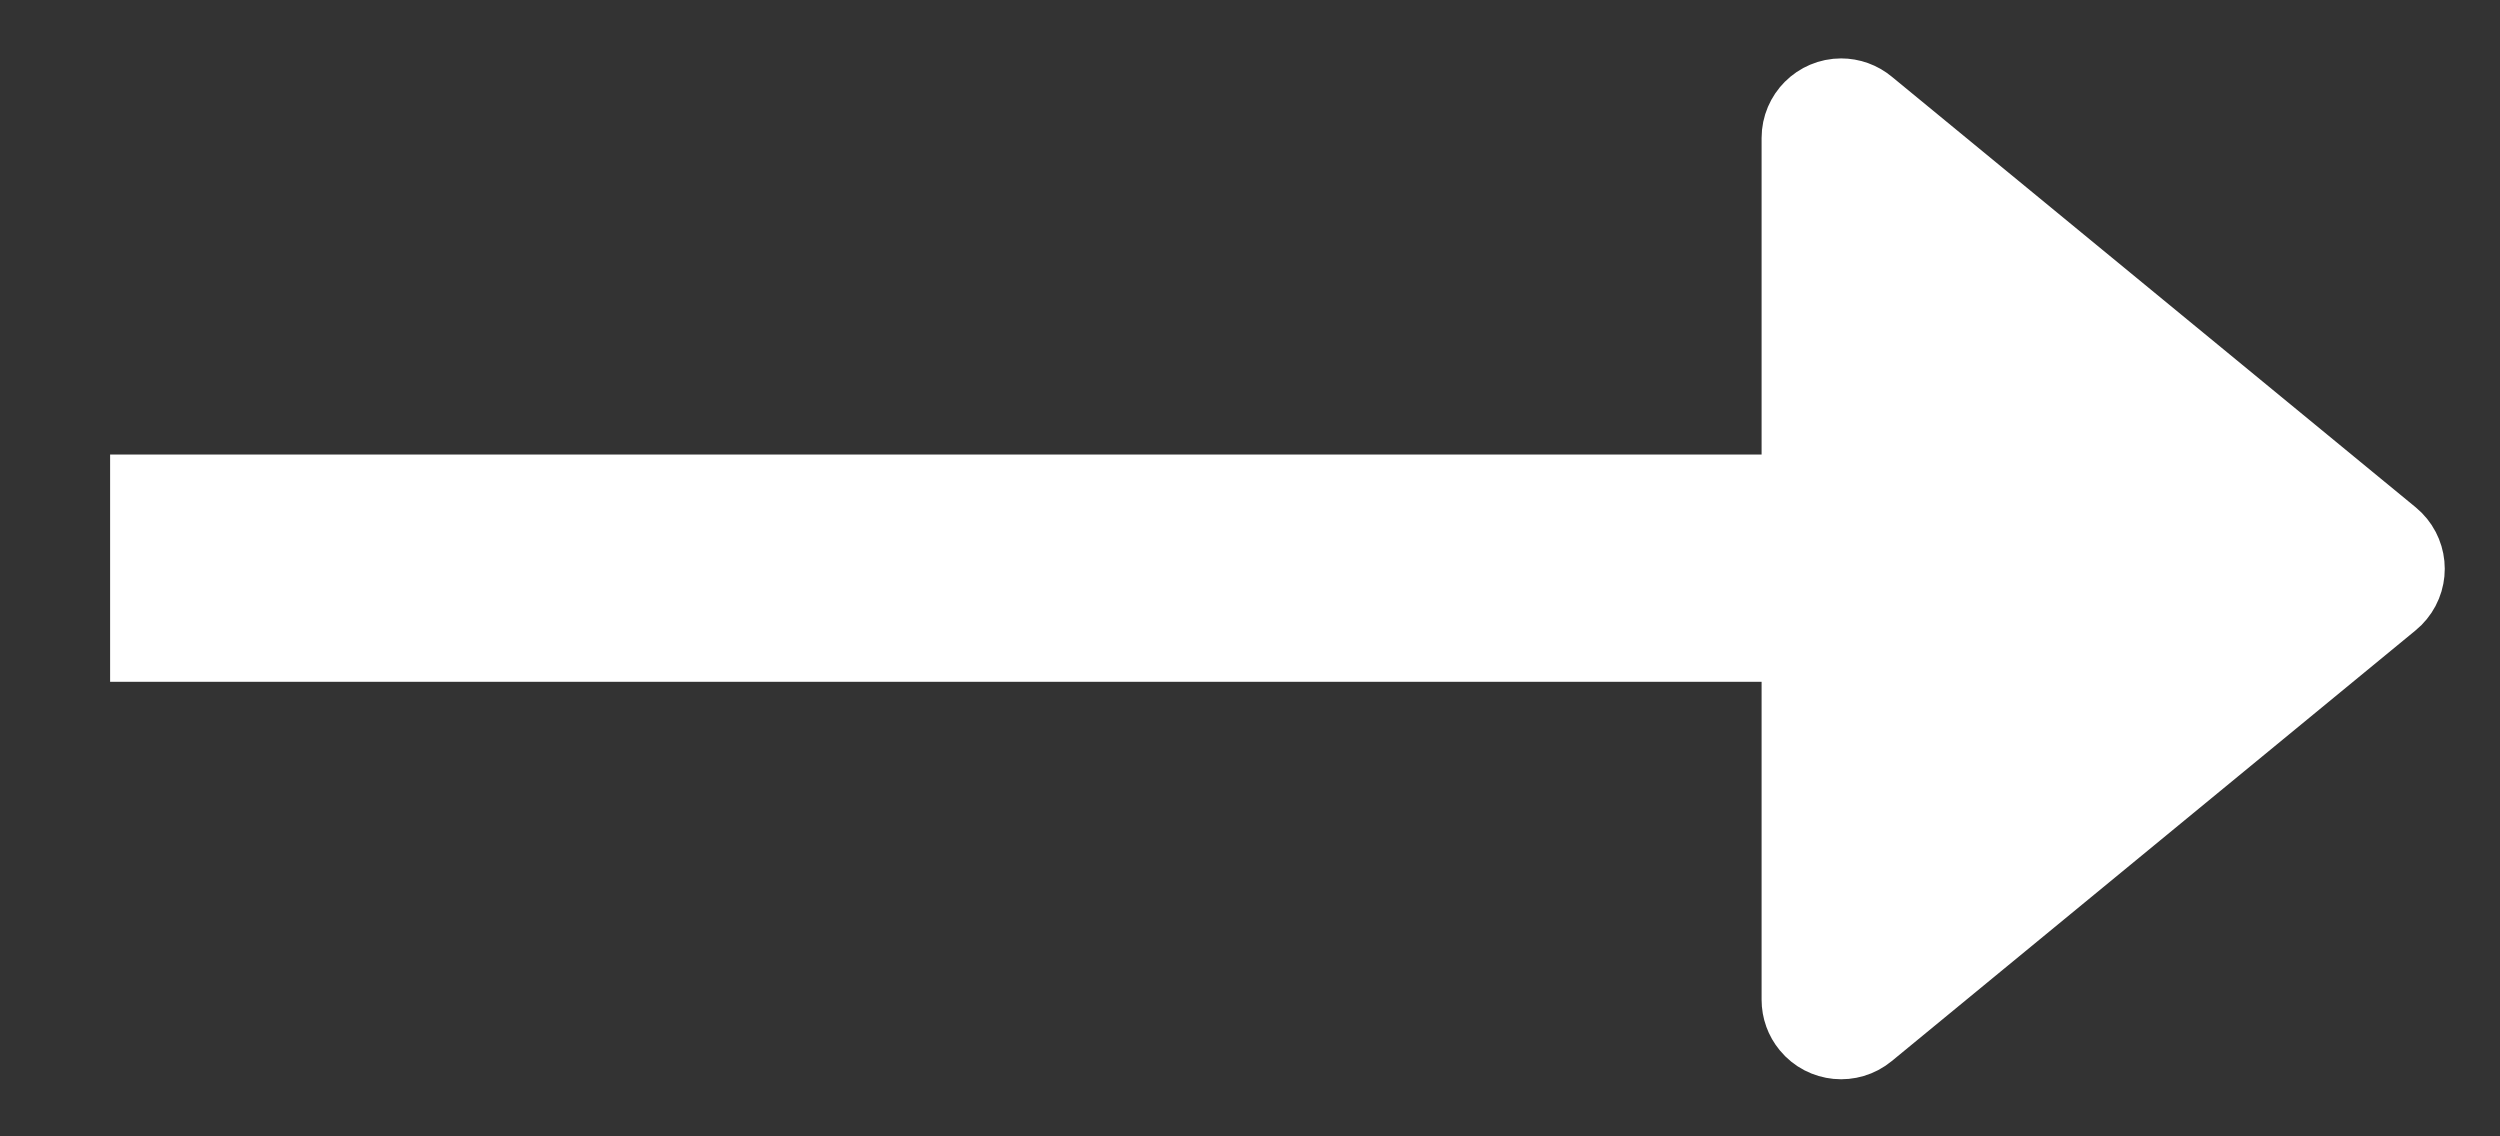 <?xml version="1.0" encoding="UTF-8"?>
<svg width="22px" height="10px" viewBox="0 0 22 10" version="1.1" xmlns="http://www.w3.org/2000/svg" xmlns:xlink="http://www.w3.org/1999/xlink">
    <rect x="0" y="0" width="22" height="10" fill="#333333" stroke="none"/>
    <!-- Generator: Sketch 48.2 (47327) - http://www.bohemiancoding.com/sketch -->
    <title>Arrow</title>
    <desc>Created with Sketch.</desc>
    <defs></defs>
    <g id="Artboard" stroke="none" stroke-width="1" fill="none" fill-rule="evenodd" transform="translate(-93, -72)">
        <g id="Arrow" transform="translate(104.5, 77) rotate(-270) translate(-104.5, -77) translate(100, 67)" stroke="#FFFFFF">
            <path d="M2.327,-0.954 L6.939,2.837 C7.024,2.907 7.037,3.033 6.966,3.119 C6.958,3.129 6.949,3.138 6.939,3.146 L2.327,6.938 C2.242,7.008 2.116,6.996 2.046,6.911 C2.016,6.875 2,6.83 2,6.784 L2,-0.8 C2,-0.91 2.09,-1 2.2,-1 C2.246,-1 2.291,-0.984 2.327,-0.954 Z" id="Triangle-Copy" fill="#FFFFFF" transform="translate(4.506, 2.992) rotate(-90) translate(-4.506, -2.992) "></path>
            <path d="M4.5,3.5 L4.5,19.531" id="Line-7" stroke-width="2" stroke-linecap="square"></path>
        </g>
    </g>
</svg>